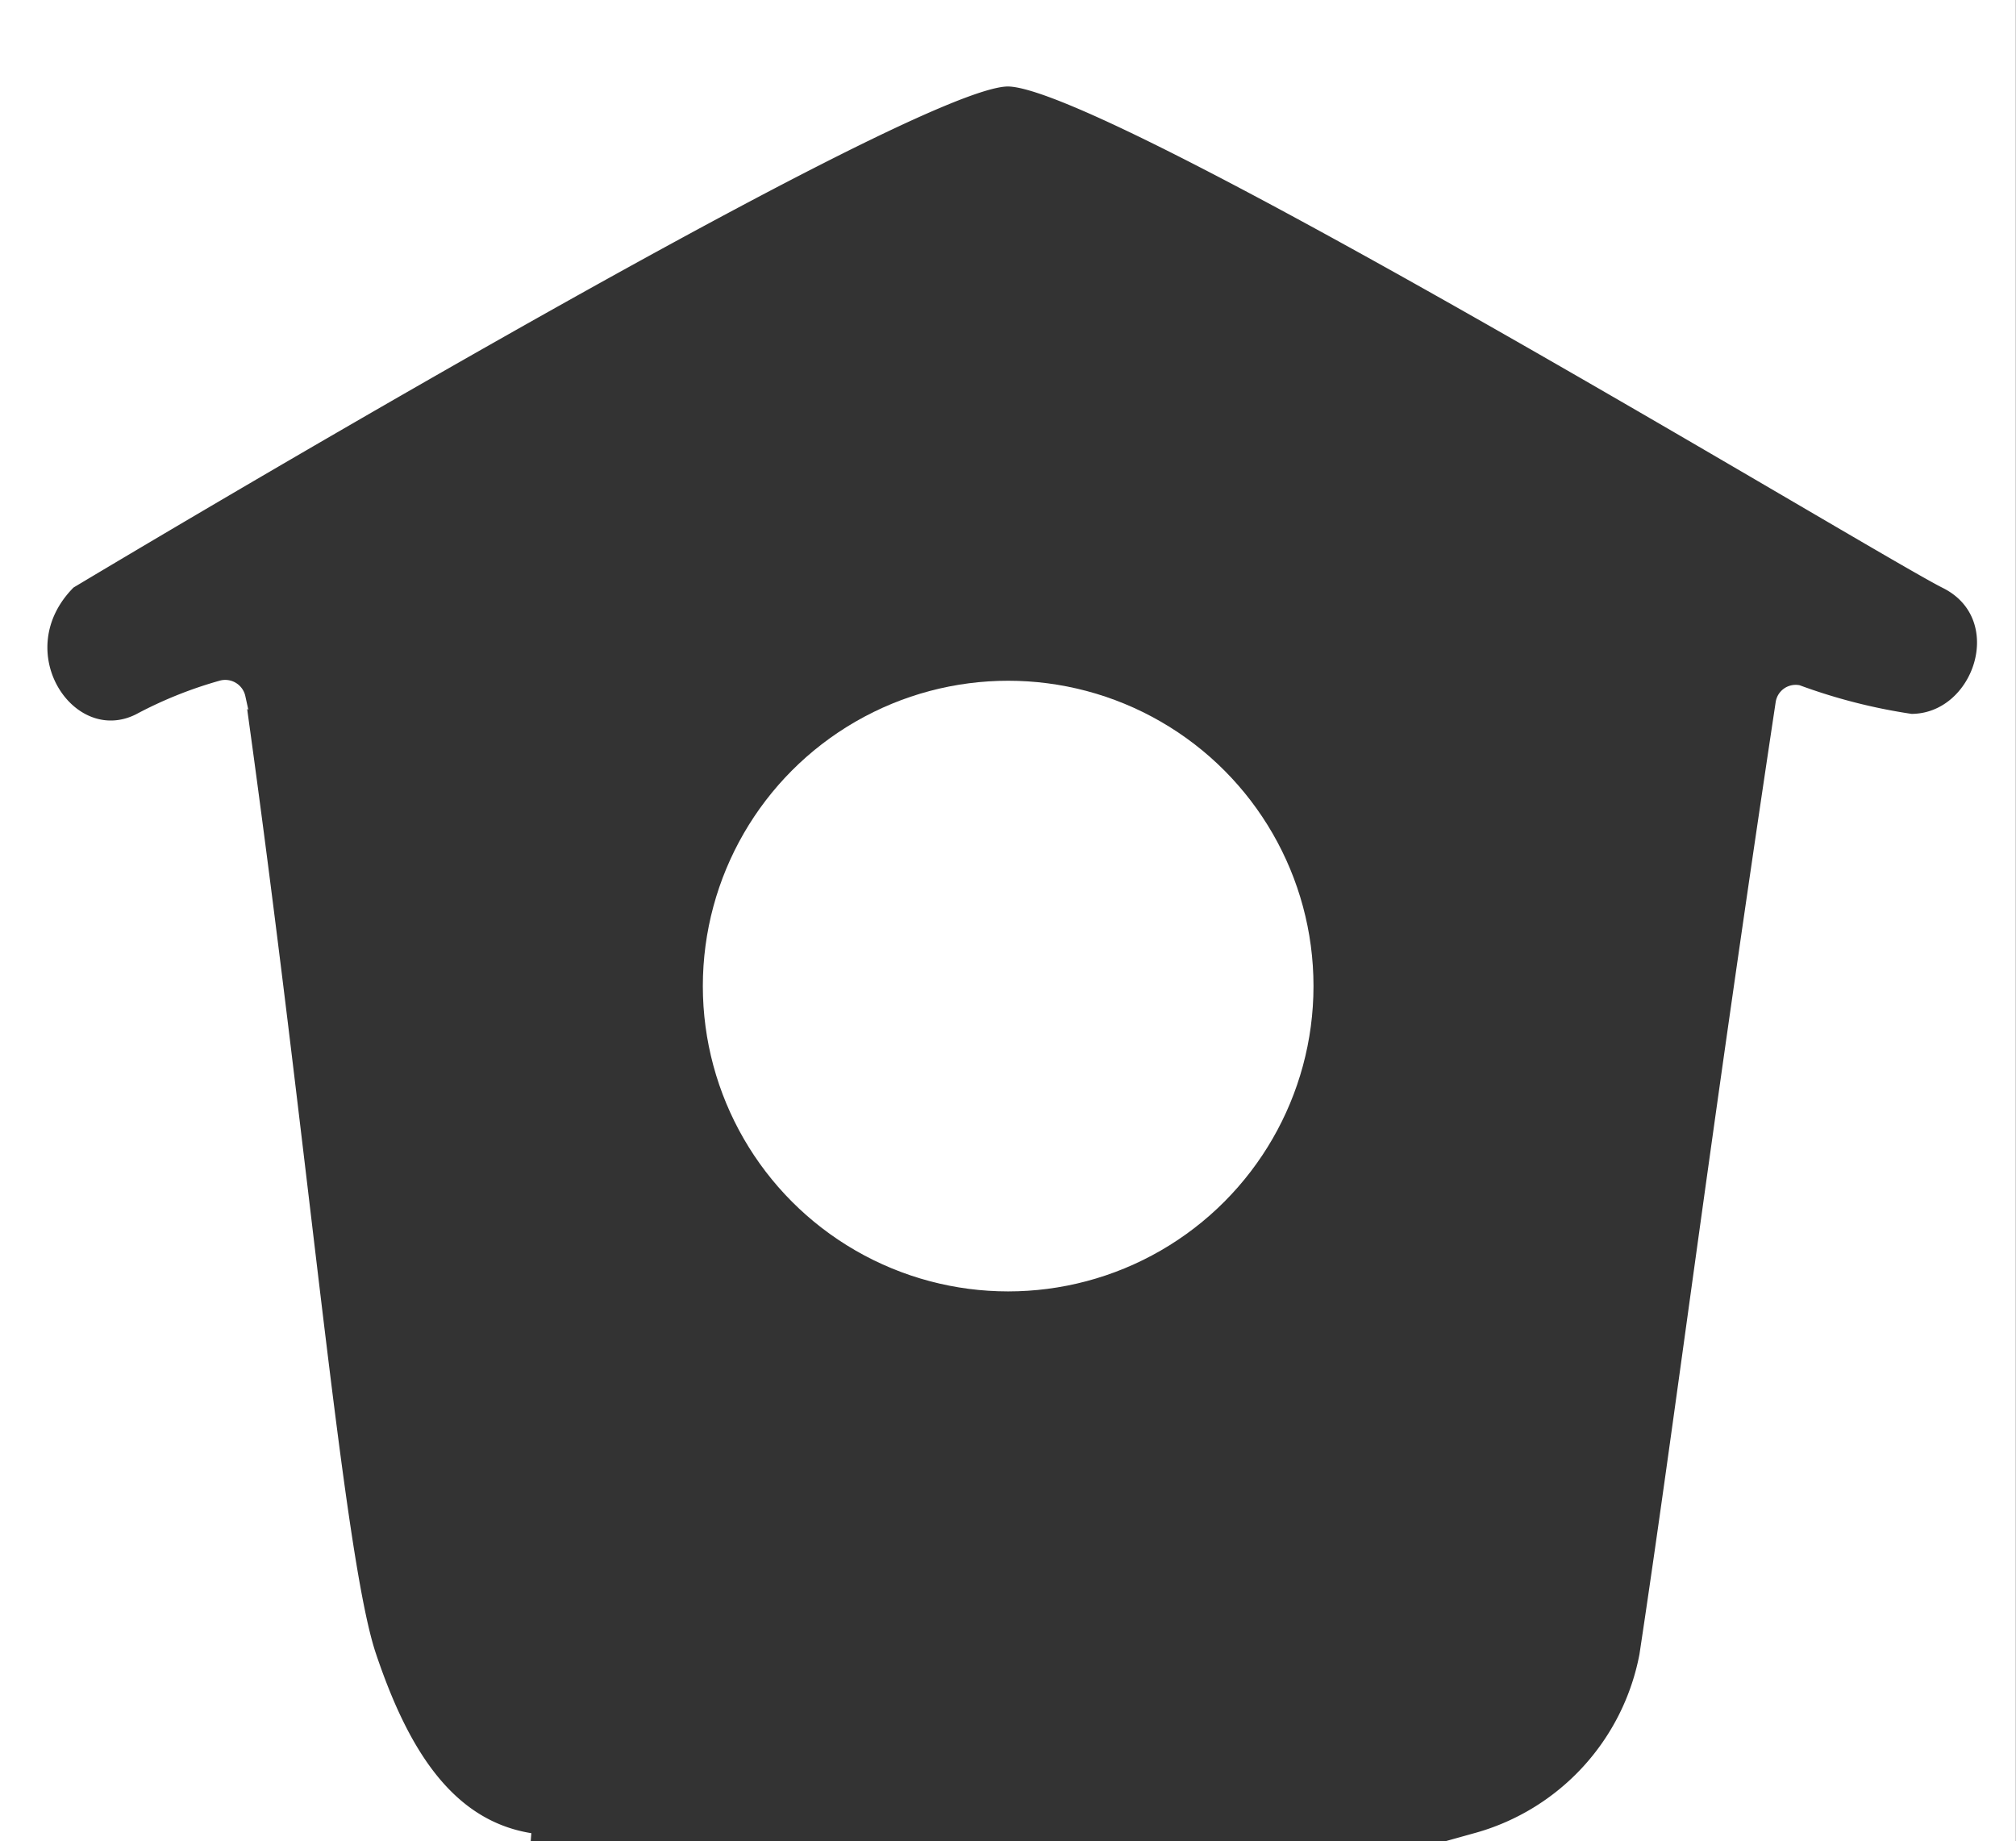 <svg xmlns="http://www.w3.org/2000/svg" viewBox="0 0 60.25 55.03"><rect x="0" y="0" width="60.25" height="55.03" fill="#333333" stroke="none"/><defs><style>.cls-1{fill:#fff;stroke:#fff;stroke-miterlimit:10;stroke-width:0.25px;}</style></defs><title>アセット 3</title><g id="レイヤー_2" data-name="レイヤー 2"><g id="レイヤー_1-2" data-name="レイヤー 1"><circle class="cls-1" cx="30.13" cy="29.47" r="9"/><path class="cls-1" d="M.12.12V54.91H15.86c-2.5-.4-3.82-2.71-4.74-5.44-1-2.95-2-15-3.91-28.64a.49.49,0,0,0-.6-.37,12.3,12.3,0,0,0-2.49,1c-2,1-4-2-2-4,0,0,25-15,28-15s26,14,28,15,1,4-1,4a16.93,16.93,0,0,1-3.37-.86.48.48,0,0,0-.56.41c-2,13.27-3,21.37-4.07,28.45a7,7,0,0,1-5,5.44h16V.12Z"/></g></g></svg>